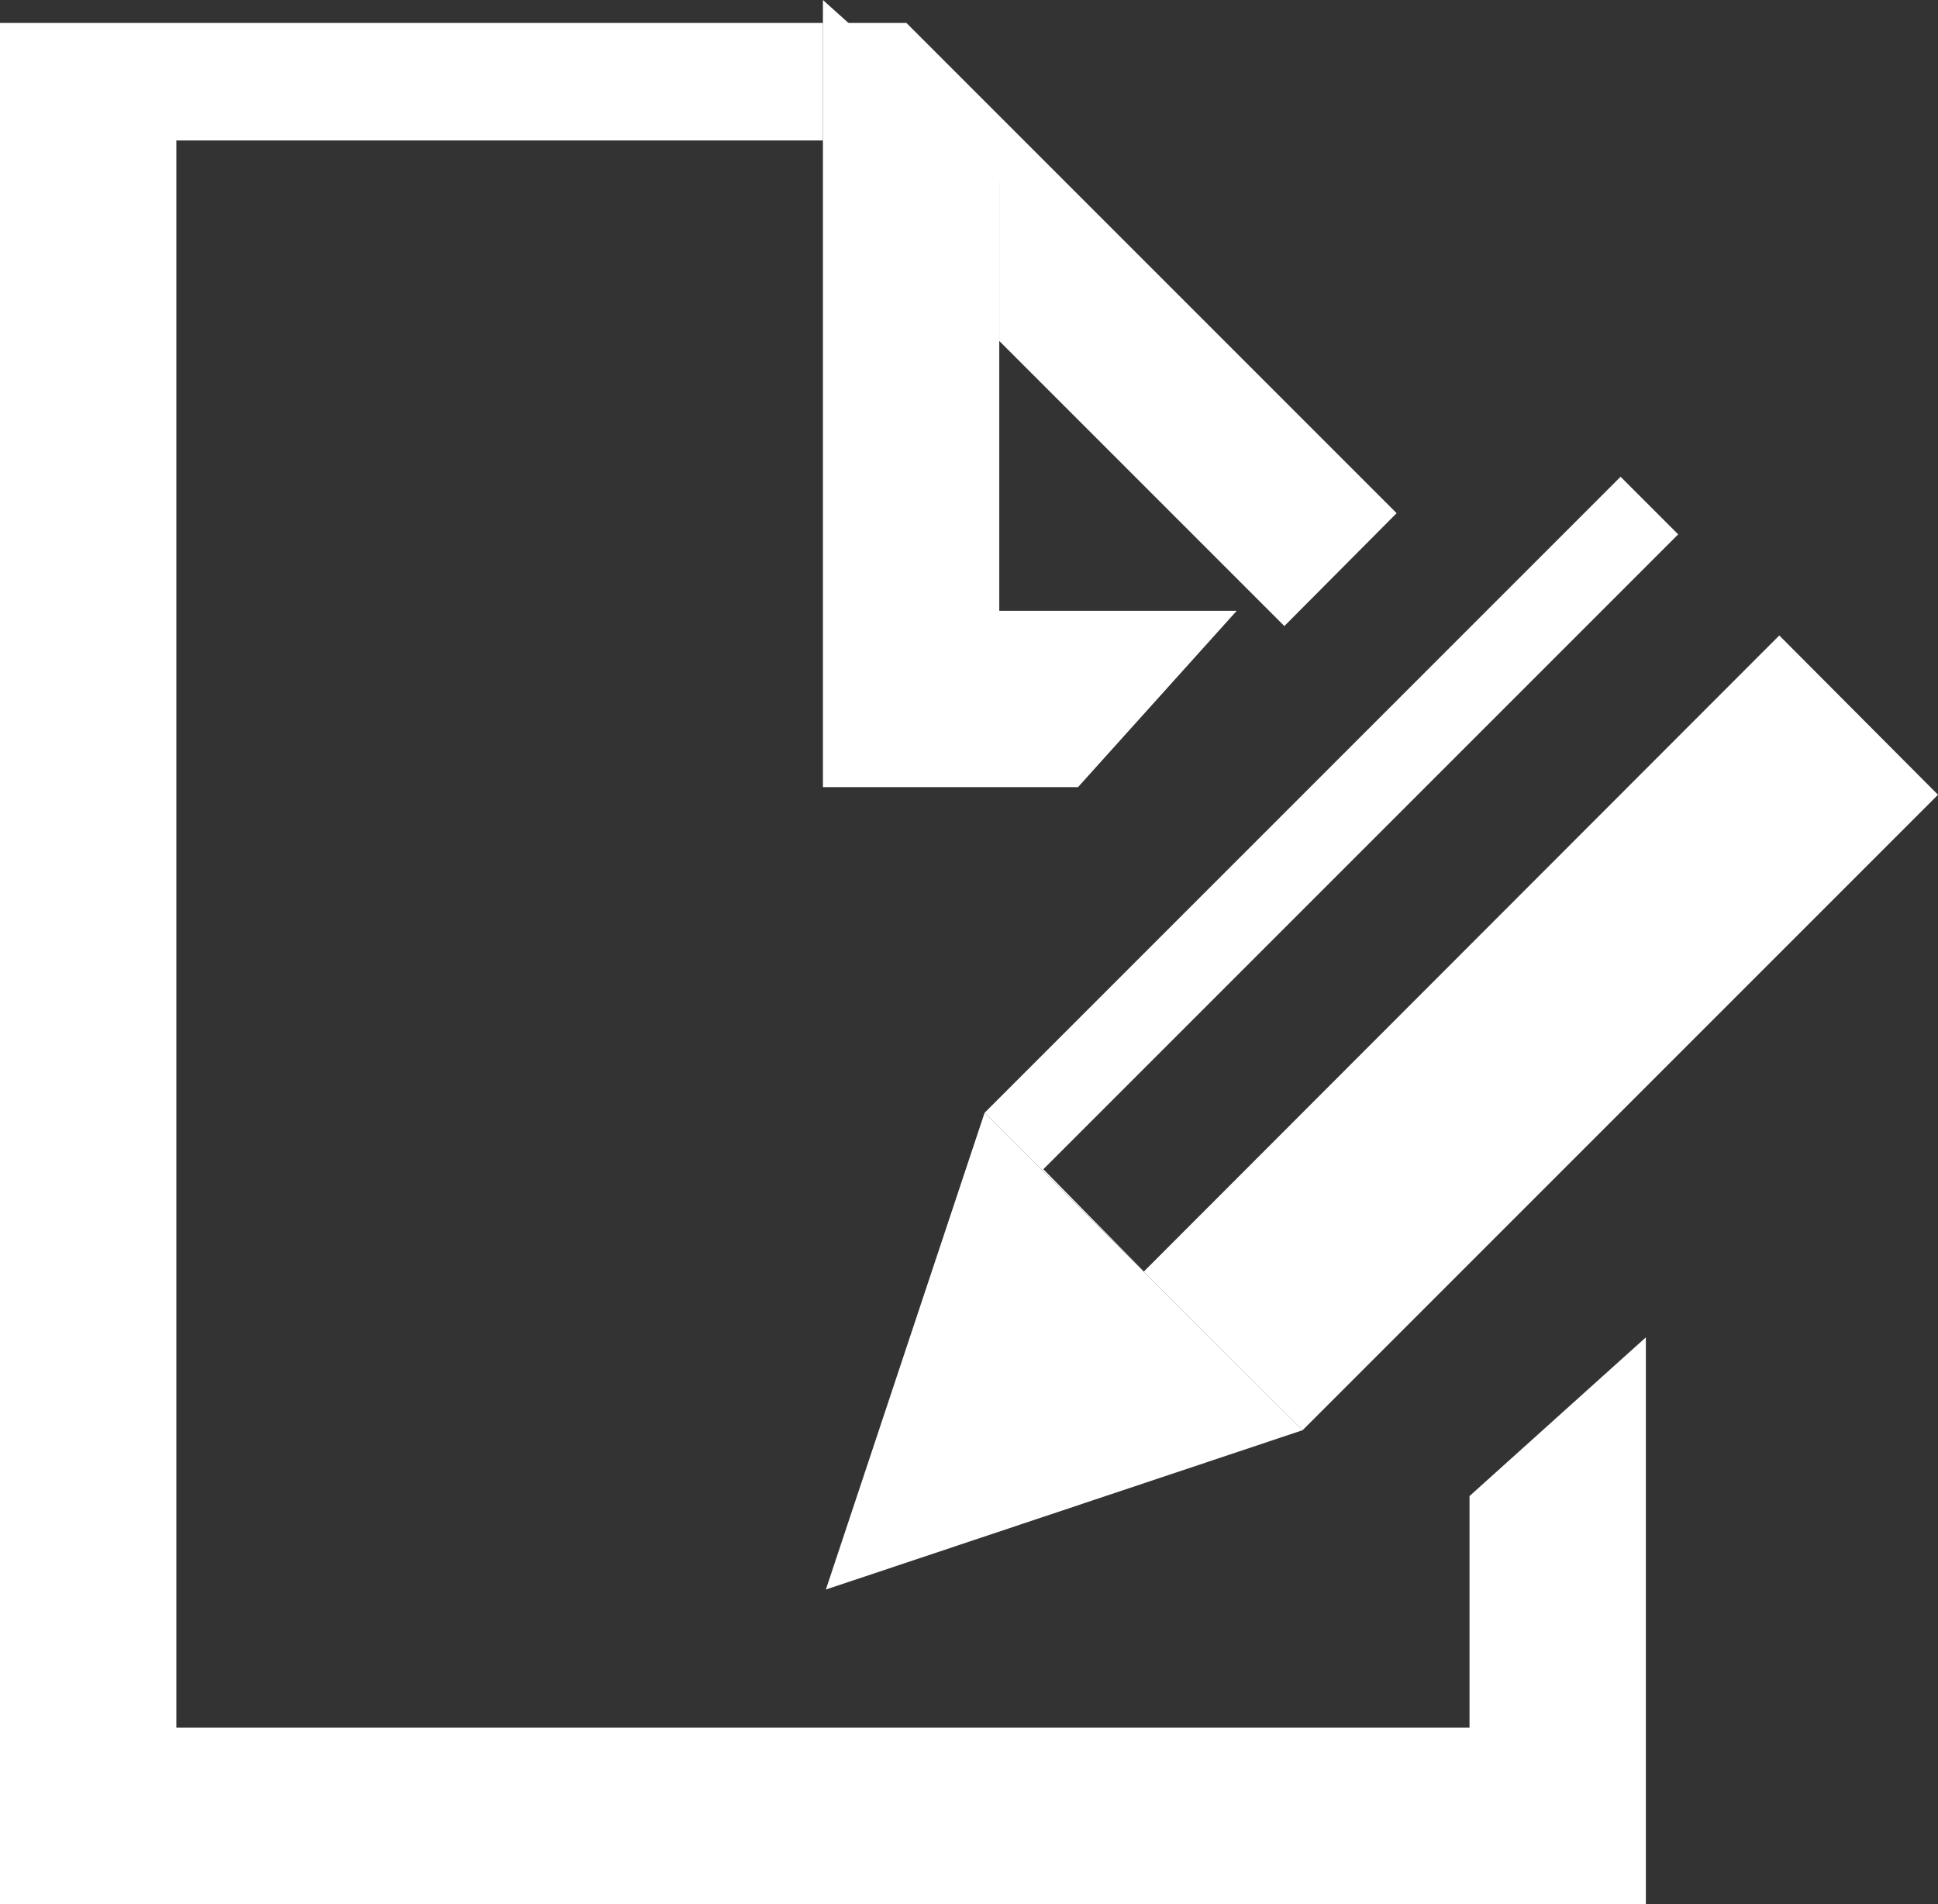 <svg xmlns="http://www.w3.org/2000/svg" viewBox="0 0 32.97 32.39"><rect x="0" y="0" width="32.97" height="32.39" fill="#333333" stroke="none"/><defs><style>.cls-1{fill:#fff;}</style></defs><title>anketo</title><g id="Layer_2" data-name="Layer 2"><g id="レイヤー_1" data-name="レイヤー 1"><polygon class="cls-1" points="25 29.39 3 29.39 3 2.39 14 2.39 14 0.39 0 0.39 0 32.39 28 32.39 28 22.75 25 25.45 25 29.39"/><polygon class="cls-1" points="17 5.8 21.85 10.65 23.76 8.73 15.42 0.39 14.3 0.39 17 3.1 17 5.8"/><polygon class="cls-1" points="17 10.39 17 5.41 17 2.7 14 0 14 2.7 14 13.39 18.34 13.39 21.04 10.39 17 10.39"/><polygon class="cls-1" points="14.05 27.04 22.16 24.33 16.75 18.93 14.05 27.04"/><polygon class="cls-1" points="19.46 21.63 17.75 19.89 28.55 9.09 27.57 8.11 16.75 18.93 22.16 24.33 32.97 13.52 30.27 10.81 19.46 21.63"/></g></g></svg>
